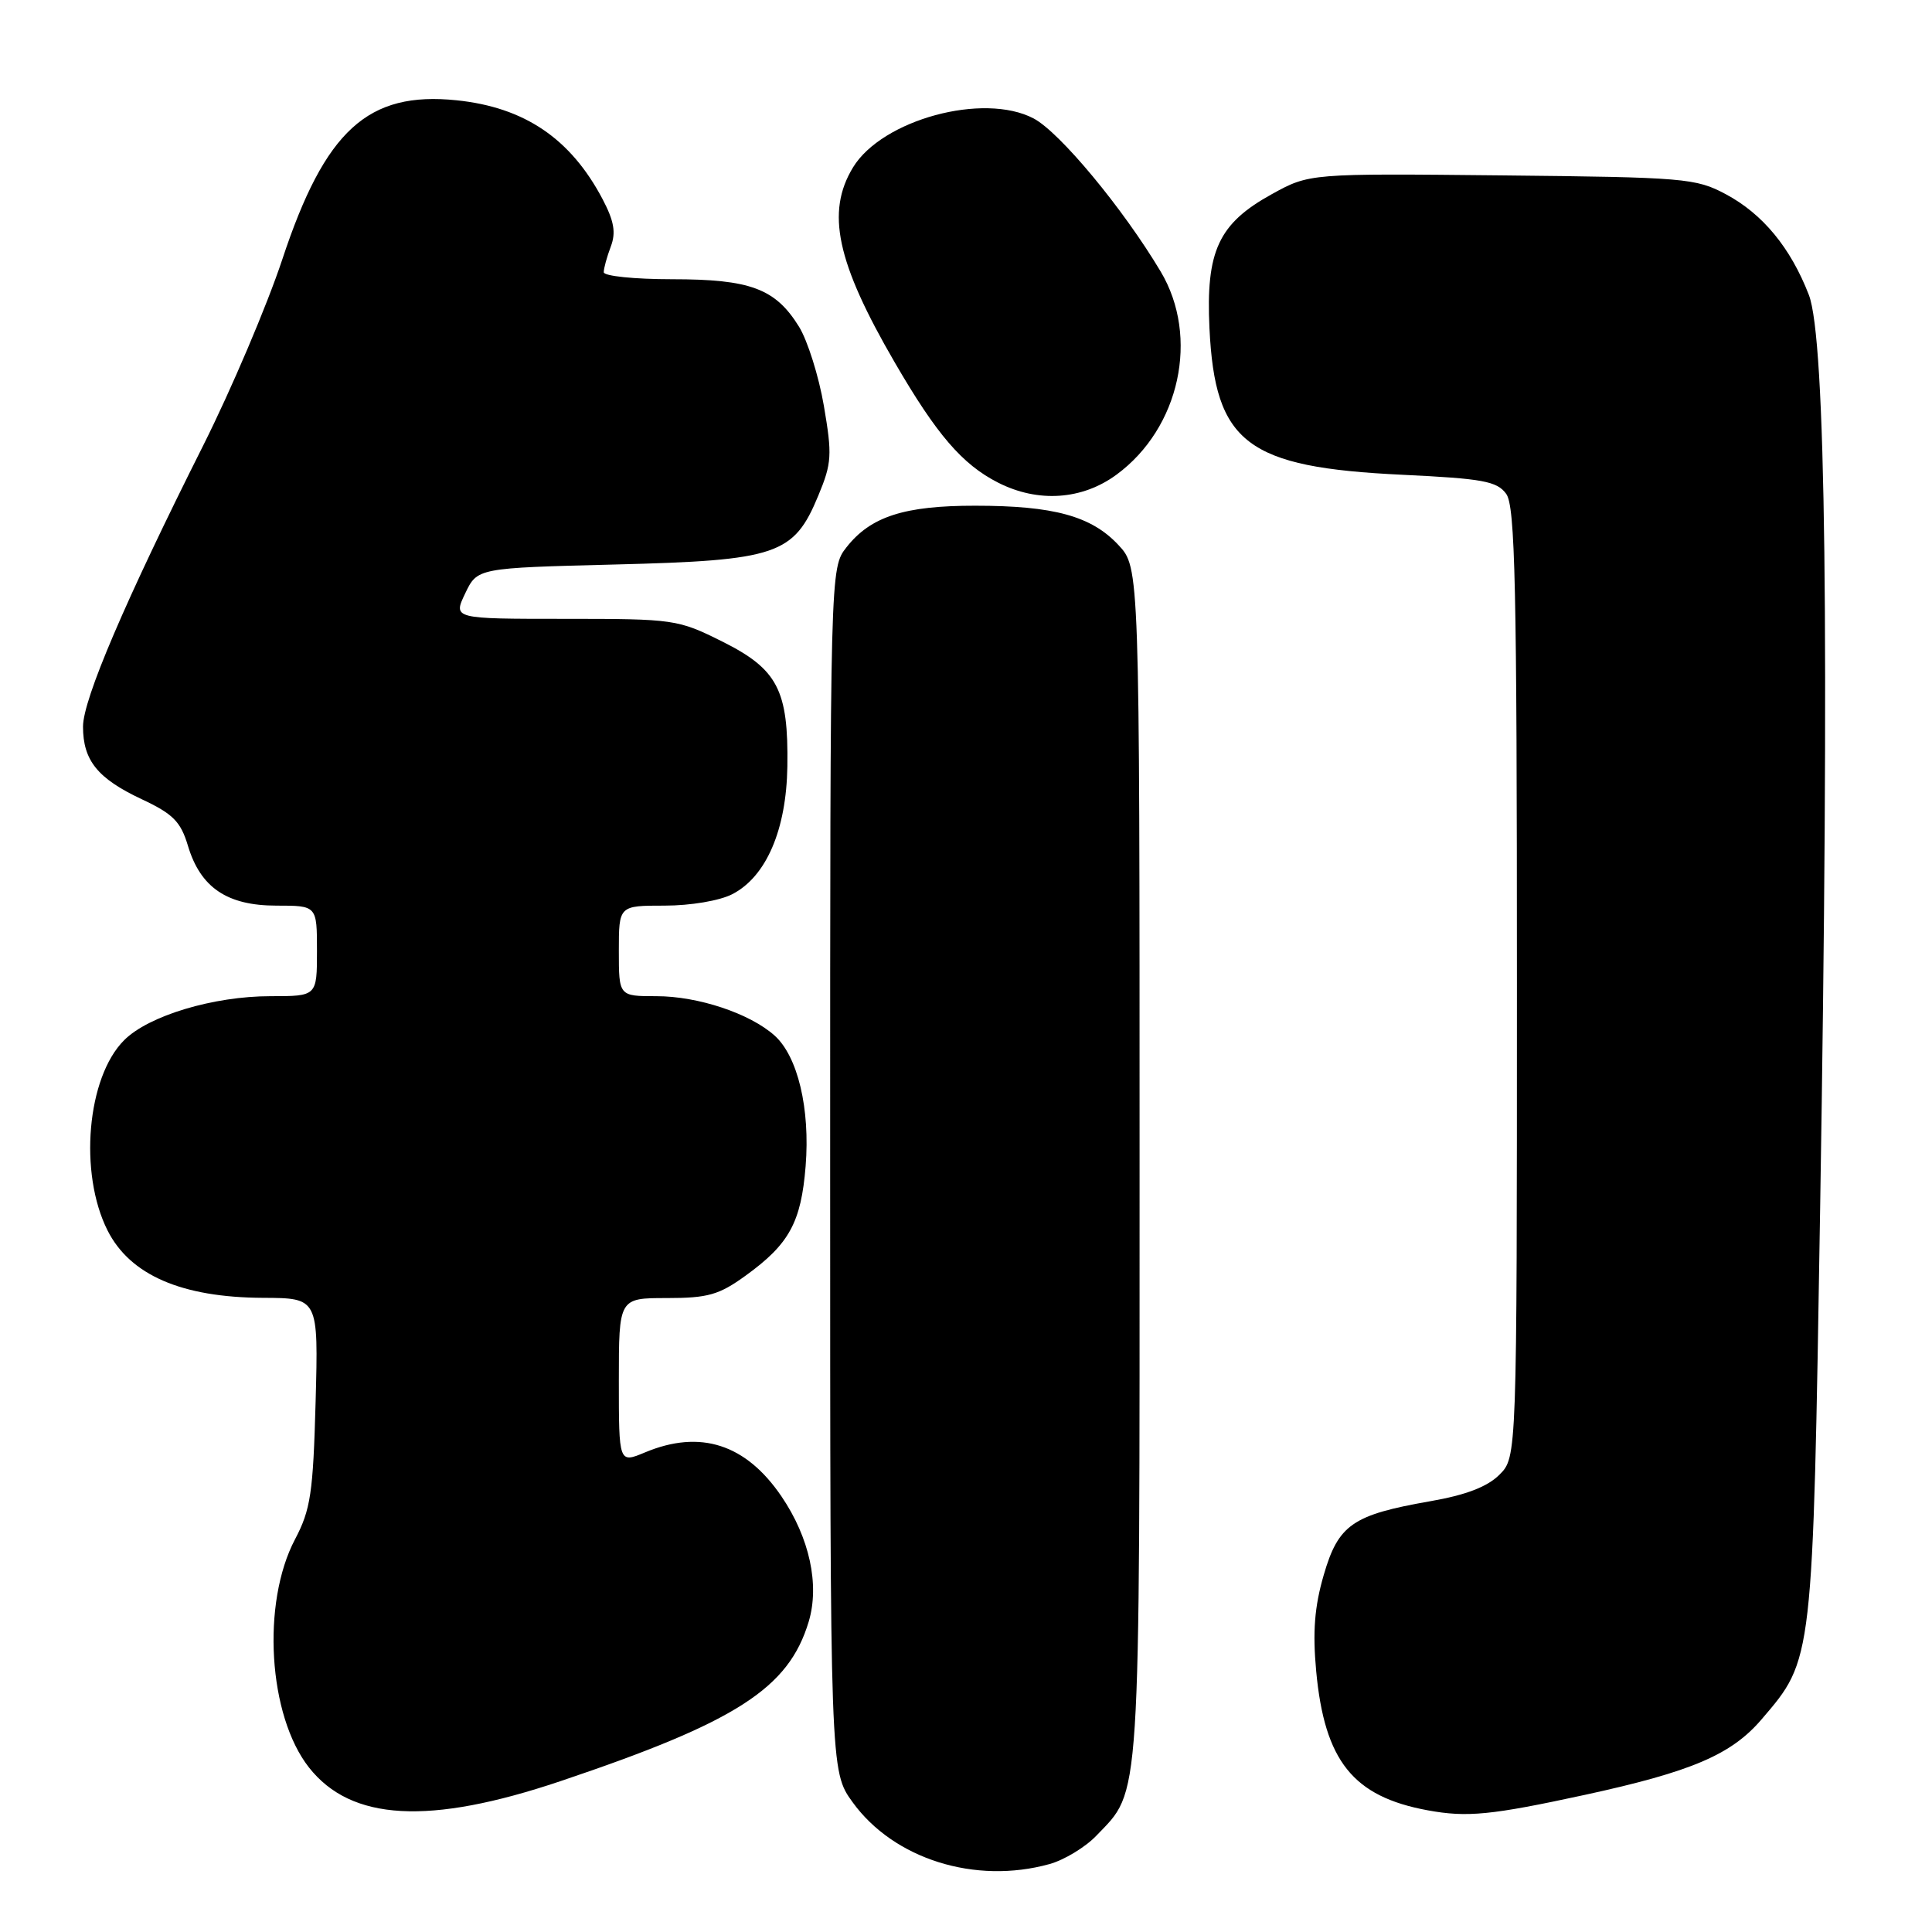 <?xml version="1.0" encoding="UTF-8" standalone="no"?>
<!DOCTYPE svg PUBLIC "-//W3C//DTD SVG 1.1//EN" "http://www.w3.org/Graphics/SVG/1.1/DTD/svg11.dtd" >
<svg xmlns="http://www.w3.org/2000/svg" xmlns:xlink="http://www.w3.org/1999/xlink" version="1.1" viewBox="0 0 256 256">
 <g >
 <path fill="currentColor"
d=" M 139.06 247.00 C 141.01 246.46 143.80 244.77 145.25 243.26 C 151.21 237.04 151.00 240.32 151.00 154.14 C 151.00 75.21 151.00 75.21 148.19 72.21 C 144.62 68.38 139.62 67.01 129.22 67.01 C 119.84 67.00 115.37 68.44 112.17 72.51 C 110.00 75.27 110.00 75.27 110.00 154.98 C 110.00 234.70 110.00 234.70 112.98 238.81 C 118.43 246.34 129.23 249.73 139.06 247.00 Z  M 210.00 237.83 C 224.16 234.75 229.41 232.51 233.42 227.82 C 240.27 219.81 240.20 220.43 241.18 160.00 C 242.41 83.86 241.93 44.86 239.68 39.07 C 237.26 32.82 233.57 28.35 228.69 25.74 C 224.71 23.61 223.24 23.49 199.00 23.24 C 173.50 22.98 173.50 22.98 168.50 25.74 C 161.46 29.63 159.77 33.26 160.26 43.50 C 161.00 58.74 165.19 61.93 185.83 62.91 C 196.48 63.42 198.36 63.76 199.58 65.44 C 200.77 67.07 201.00 77.55 201.00 130.24 C 201.00 193.09 201.00 193.09 198.68 195.41 C 197.08 197.01 194.23 198.10 189.52 198.92 C 179.22 200.72 177.34 202.02 175.40 208.70 C 174.18 212.89 173.92 216.23 174.40 221.42 C 175.51 233.34 179.28 238.05 189.15 239.87 C 194.39 240.84 197.59 240.52 210.00 237.83 Z  M 74.24 236.02 C 97.60 228.16 104.50 223.72 107.16 214.87 C 108.62 209.98 107.27 203.76 103.55 198.28 C 98.83 191.34 92.79 189.39 85.47 192.45 C 82.00 193.90 82.00 193.90 82.00 182.95 C 82.00 172.00 82.00 172.00 88.35 172.00 C 93.81 172.00 95.28 171.58 98.81 169.02 C 104.58 164.85 106.15 161.97 106.75 154.52 C 107.36 146.91 105.71 139.98 102.64 137.22 C 99.37 134.29 92.51 132.00 86.98 132.00 C 82.00 132.00 82.00 132.00 82.00 126.00 C 82.00 120.00 82.00 120.00 88.05 120.00 C 91.51 120.00 95.36 119.35 97.04 118.48 C 101.53 116.16 104.20 109.96 104.33 101.56 C 104.48 91.44 103.05 88.68 95.73 85.02 C 89.82 82.07 89.35 82.00 74.86 82.00 C 60.03 82.00 60.03 82.00 61.64 78.63 C 63.25 75.26 63.25 75.26 81.49 74.80 C 102.99 74.26 105.18 73.52 108.43 65.67 C 110.22 61.37 110.28 60.29 109.17 53.79 C 108.50 49.86 107.01 45.14 105.88 43.30 C 102.75 38.24 99.44 37.00 89.05 37.00 C 84.07 37.00 80.00 36.58 80.00 36.07 C 80.00 35.55 80.42 34.03 80.93 32.68 C 81.64 30.81 81.37 29.29 79.83 26.36 C 75.60 18.35 69.49 14.22 60.52 13.29 C 48.74 12.07 43.07 17.25 37.40 34.39 C 35.37 40.50 30.66 51.58 26.94 59.00 C 16.58 79.63 11.00 92.67 11.00 96.28 C 11.00 100.77 12.94 103.16 18.78 105.90 C 22.92 107.84 23.94 108.86 24.90 112.06 C 26.56 117.61 30.09 120.00 36.63 120.00 C 42.00 120.00 42.00 120.00 42.00 126.00 C 42.00 132.00 42.00 132.00 35.84 132.00 C 28.29 132.00 19.69 134.58 16.45 137.83 C 11.52 142.75 10.42 155.44 14.25 163.04 C 17.24 168.96 24.07 171.92 34.85 171.97 C 42.19 172.00 42.19 172.00 41.82 185.75 C 41.49 197.84 41.16 200.04 39.09 203.97 C 34.63 212.44 35.54 227.33 40.94 234.20 C 46.53 241.30 56.86 241.87 74.24 236.02 Z  M 147.95 62.89 C 156.34 56.72 158.96 44.65 153.80 35.99 C 148.81 27.62 140.42 17.51 136.95 15.69 C 130.31 12.21 116.89 15.85 113.03 22.18 C 109.43 28.10 110.84 34.74 118.55 48.01 C 124.11 57.59 127.51 61.54 132.25 63.95 C 137.54 66.64 143.39 66.25 147.95 62.89 Z "/>
</g>
</svg>
